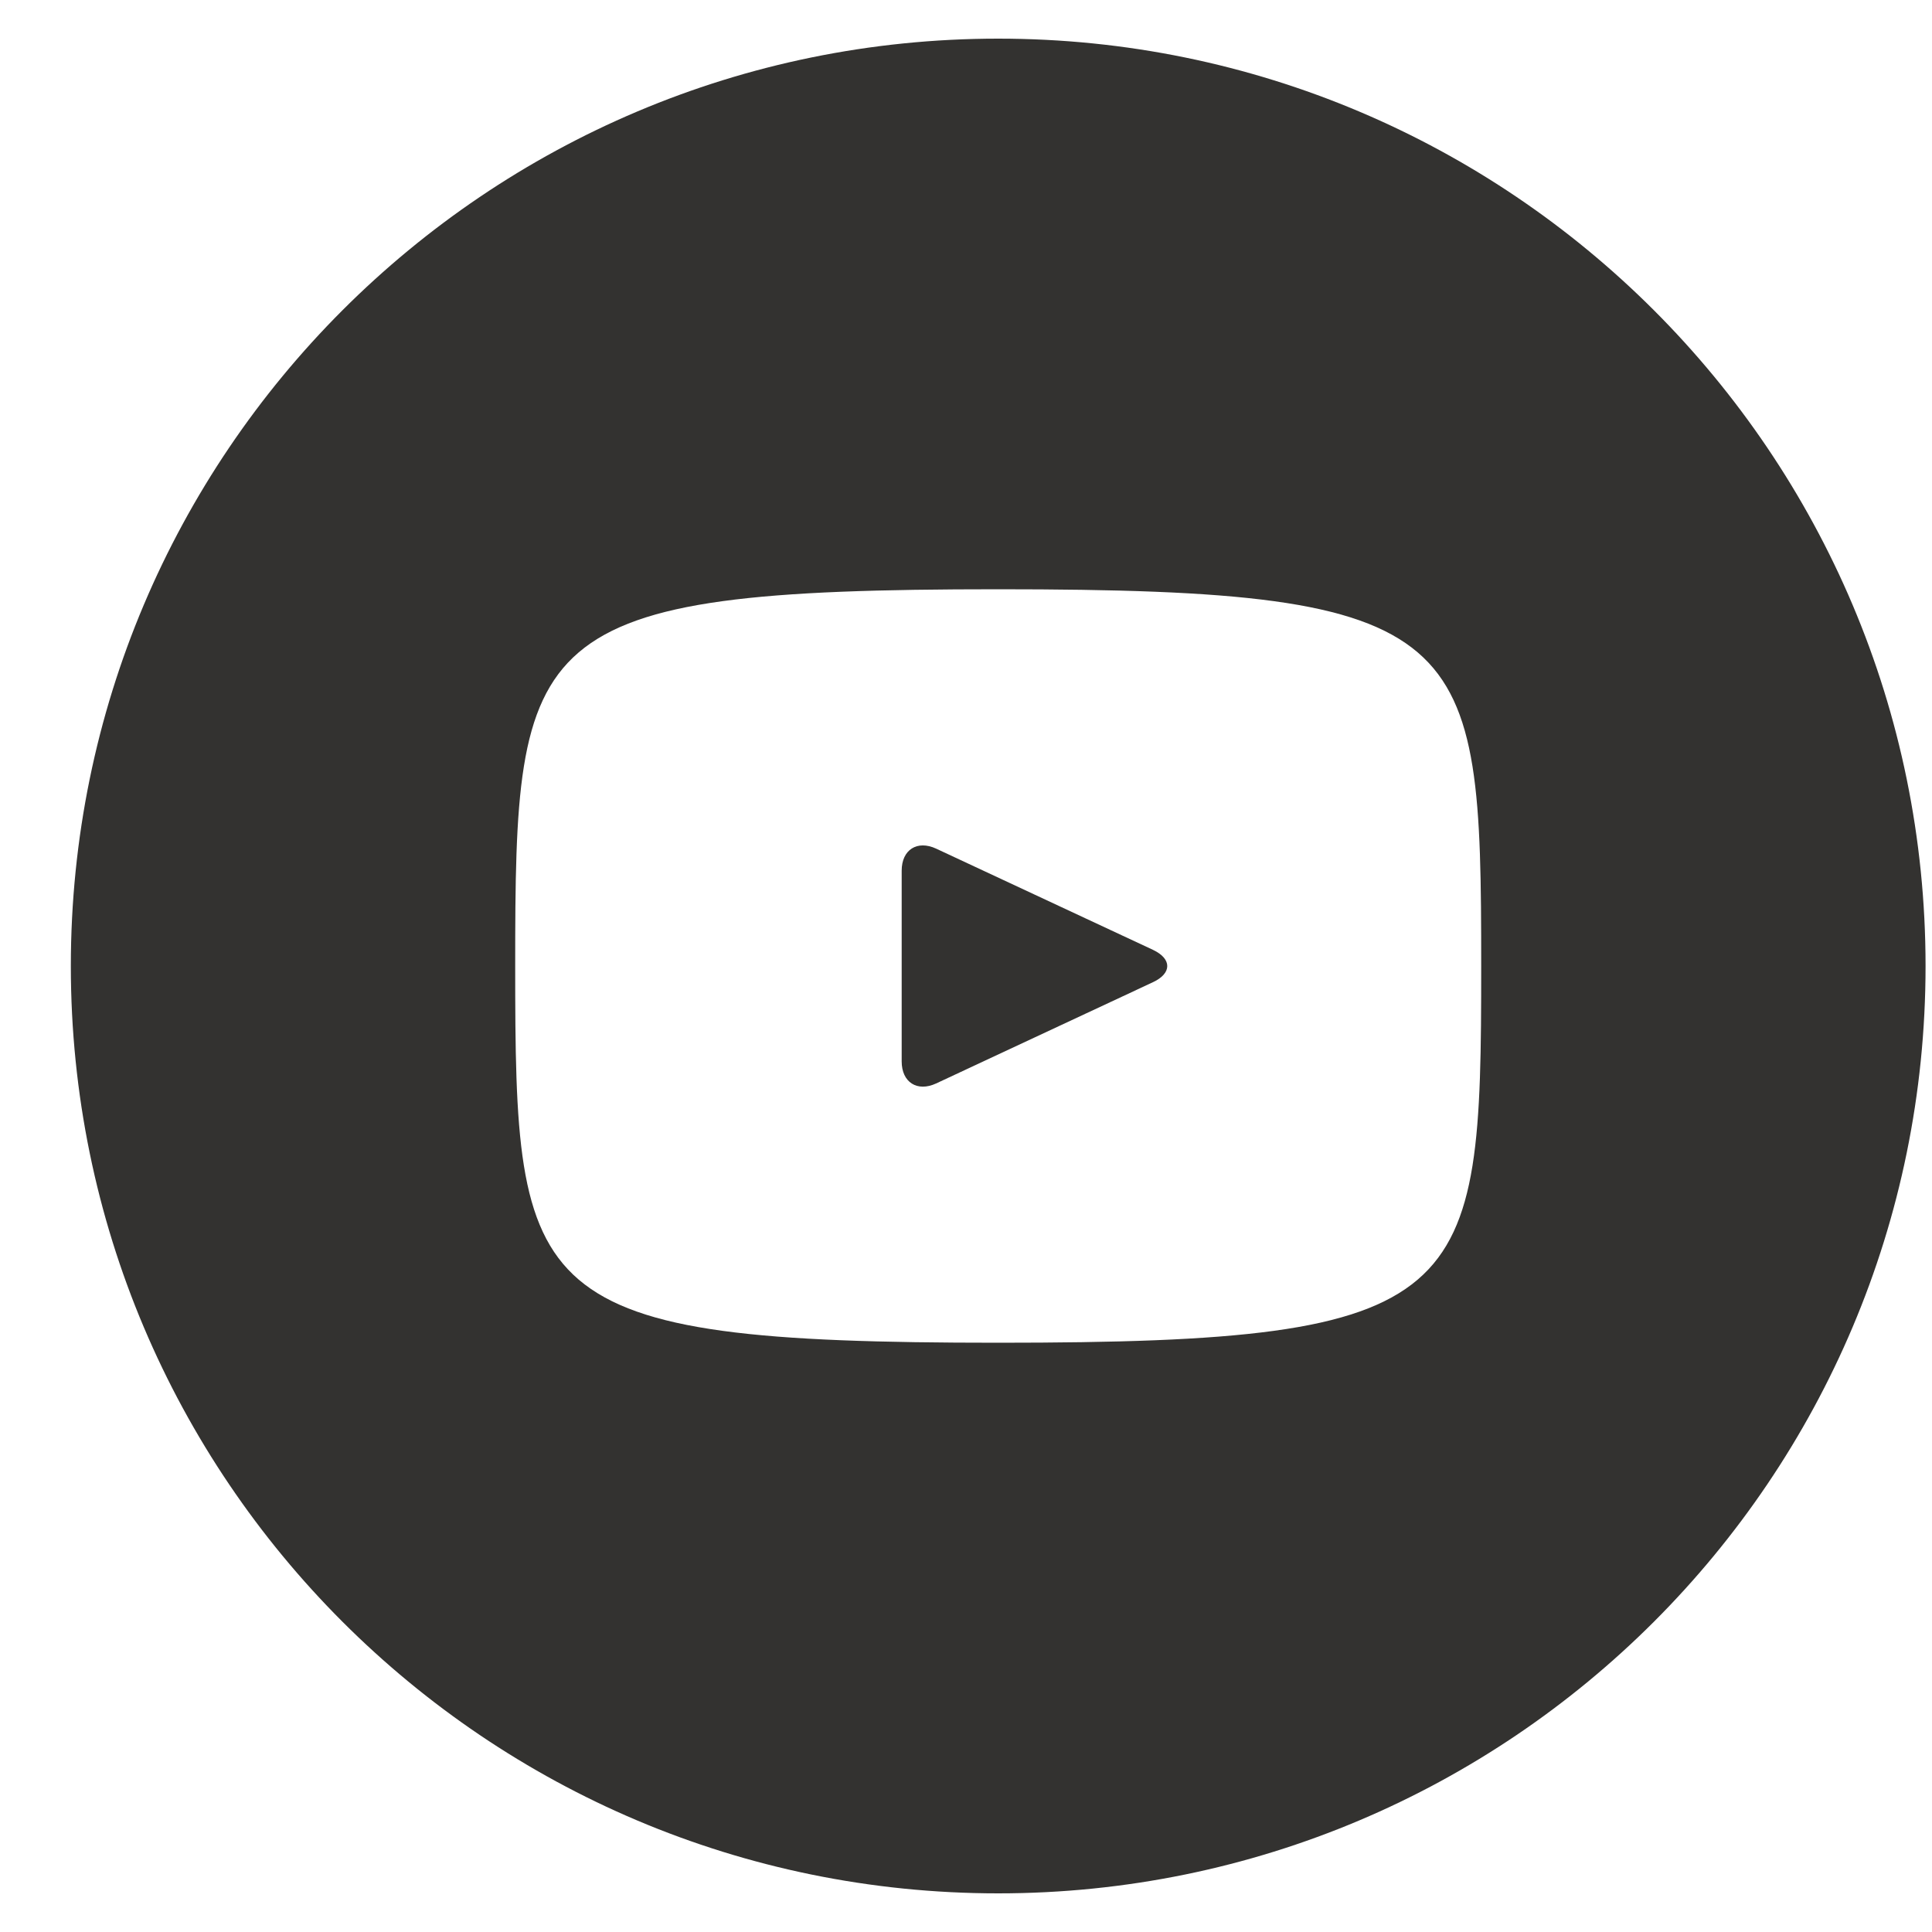 <svg height="24" viewBox="0 0 24 24" width="24" xmlns="http://www.w3.org/2000/svg"><path fill="#333230" d="m14.324 11.8-2.695-1.258c-.235-.109-.428.013-.428.274v2.369c0 .26.193.383.428.274l2.694-1.258c.236-.11.236-.29.001-.401zm-1.924-11.32c-6.362 0-11.52 5.158-11.52 11.52s5.158 11.52 11.52 11.52 11.52-5.158 11.52-11.52-5.158-11.52-11.52-11.52zm0 16.2c-5.897 0-6-.532-6-4.68s.103-4.68 6-4.68 6 .532 6 4.68-.103 4.68-6 4.68z"/></svg>